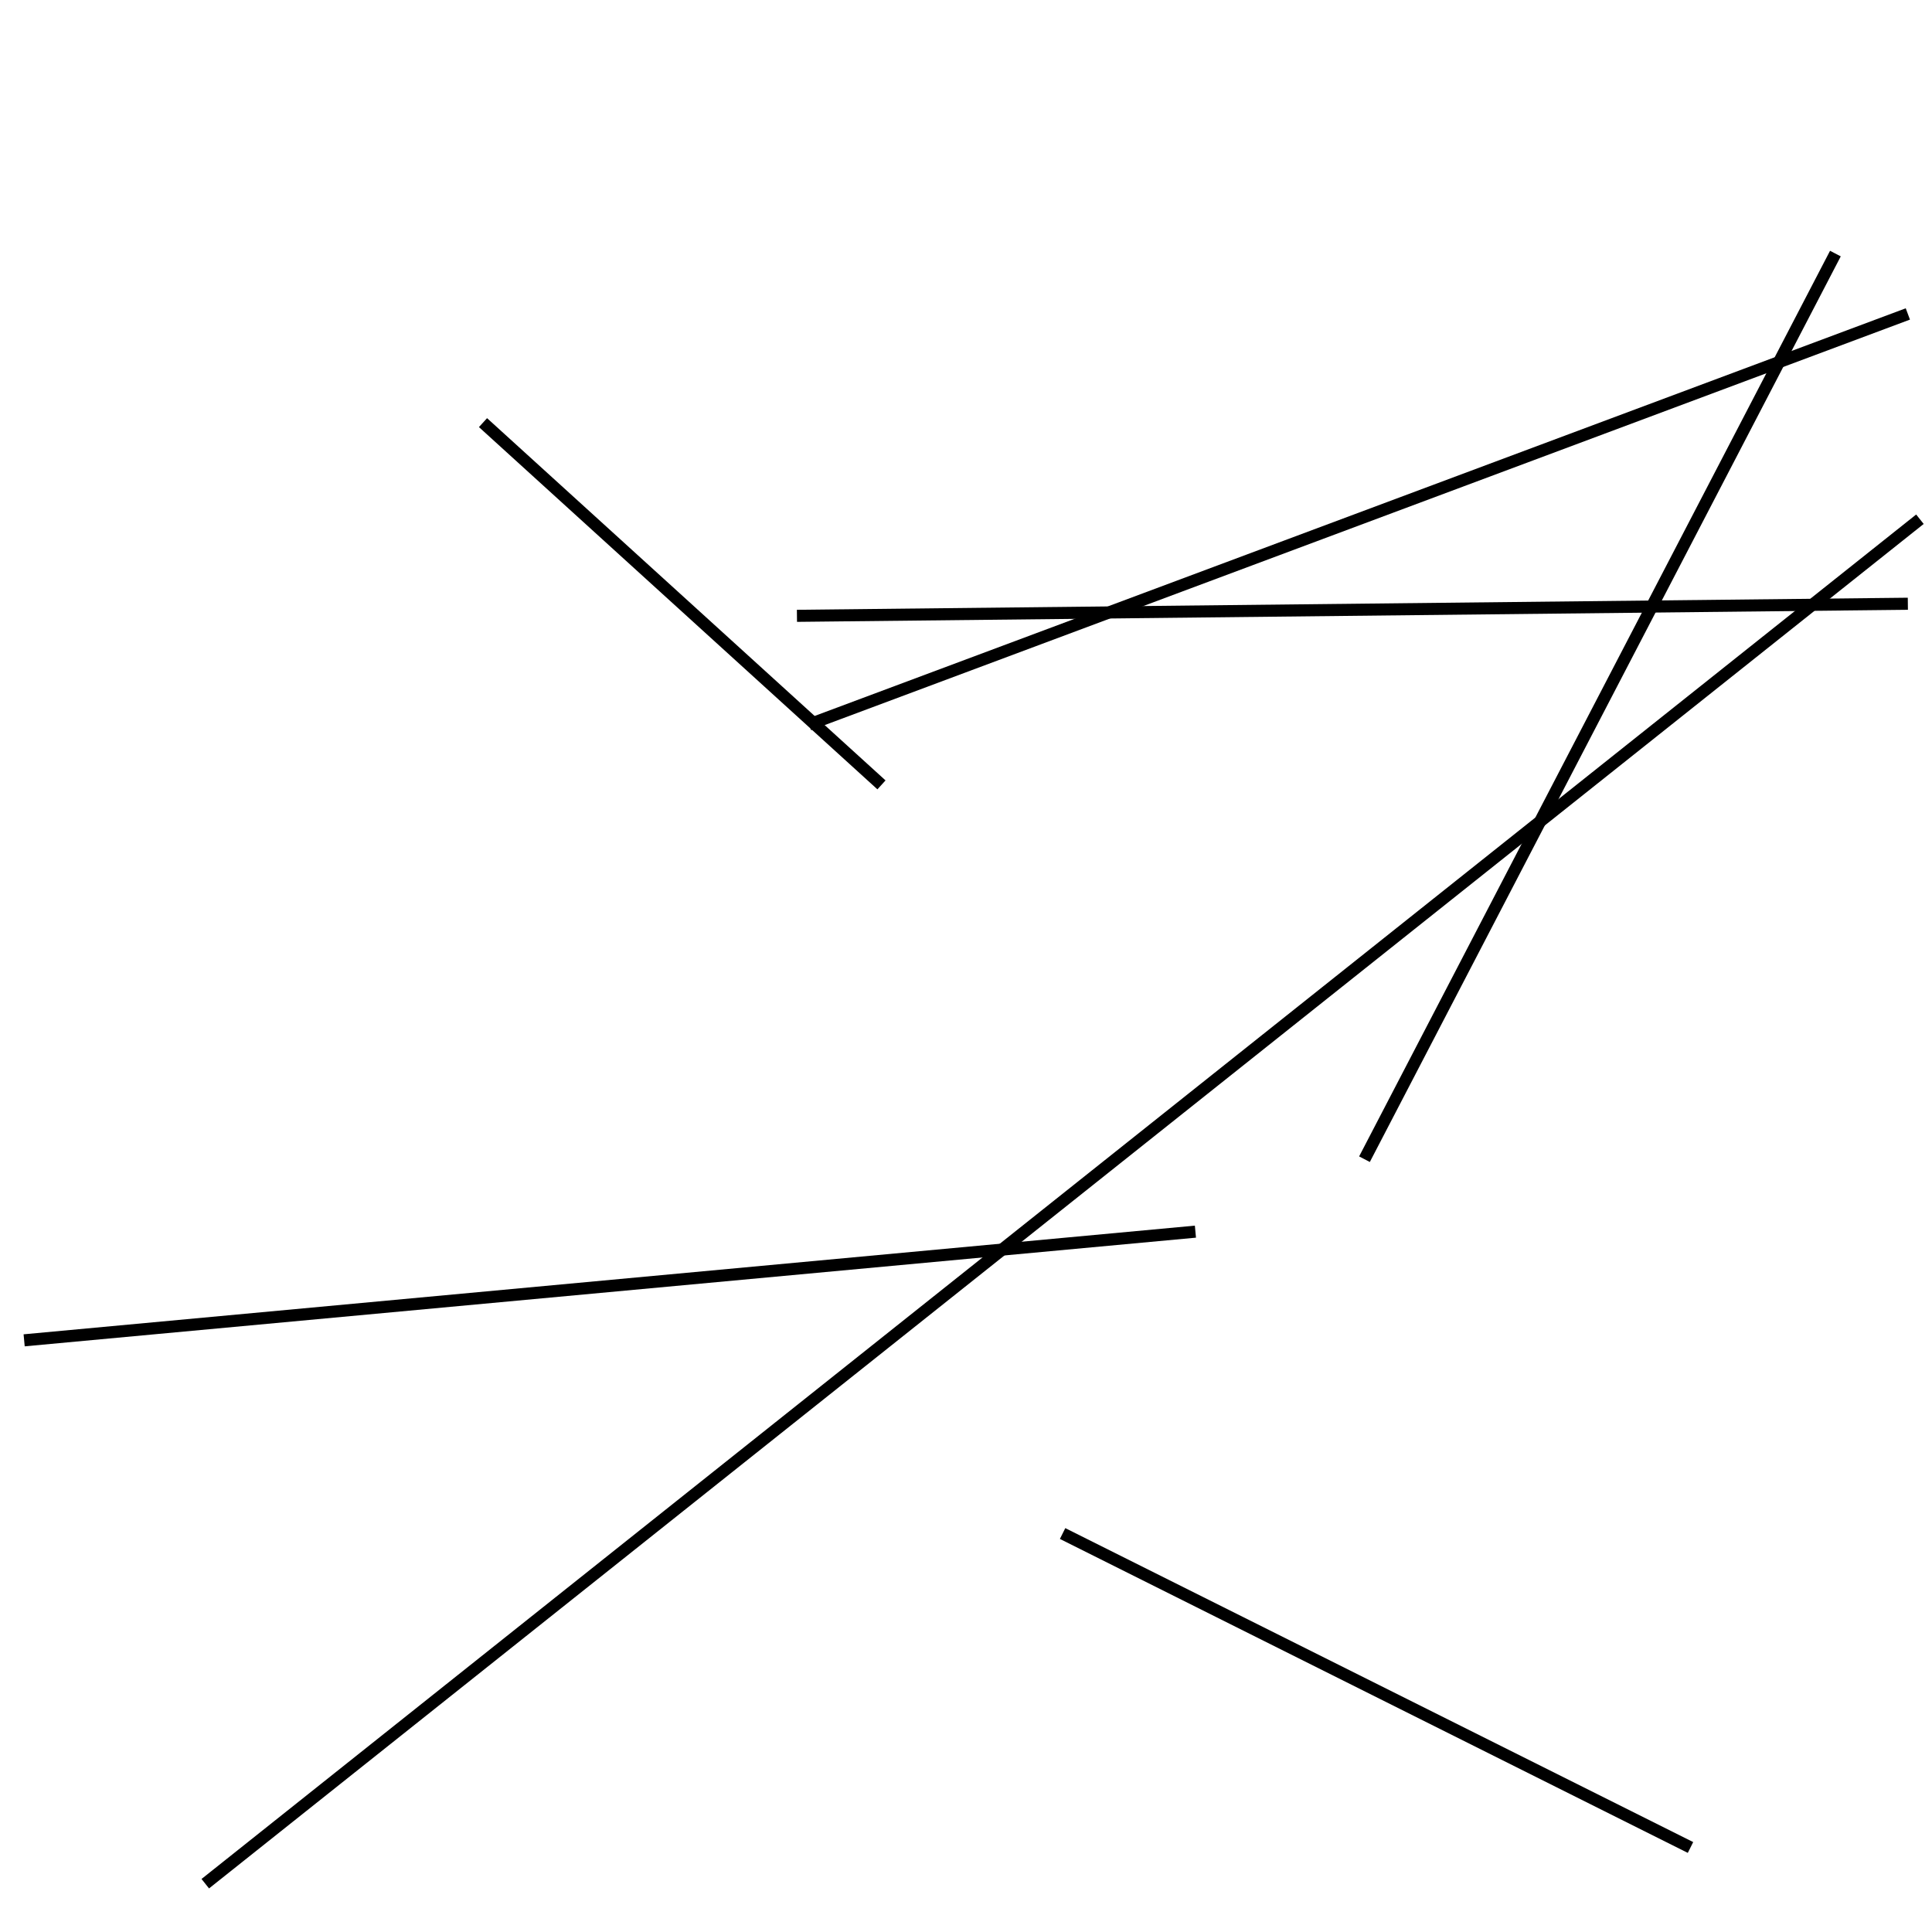 <?xml version="1.0" encoding="utf-8" ?>
<svg baseProfile="full" height="160" version="1.1" width="160" xmlns="http://www.w3.org/2000/svg" xmlns:ev="http://www.w3.org/2001/xml-events" xmlns:xlink="http://www.w3.org/1999/xlink"><defs /><line stroke="black" stroke-width="1" x1="17" x2="159" y1="156" y2="43" /><line stroke="black" stroke-width="1" x1="158" x2="67" y1="26" y2="60" /><line stroke="black" stroke-width="1" x1="66" x2="158" y1="51" y2="50" /><line stroke="black" stroke-width="1" x1="152" x2="113" y1="21" y2="96" /><line stroke="black" stroke-width="1" x1="40" x2="73" y1="35" y2="65" /><line stroke="black" stroke-width="1" x1="99" x2="2" y1="102" y2="111" /><line stroke="black" stroke-width="1" x1="88" x2="140" y1="127" y2="153" /></svg>